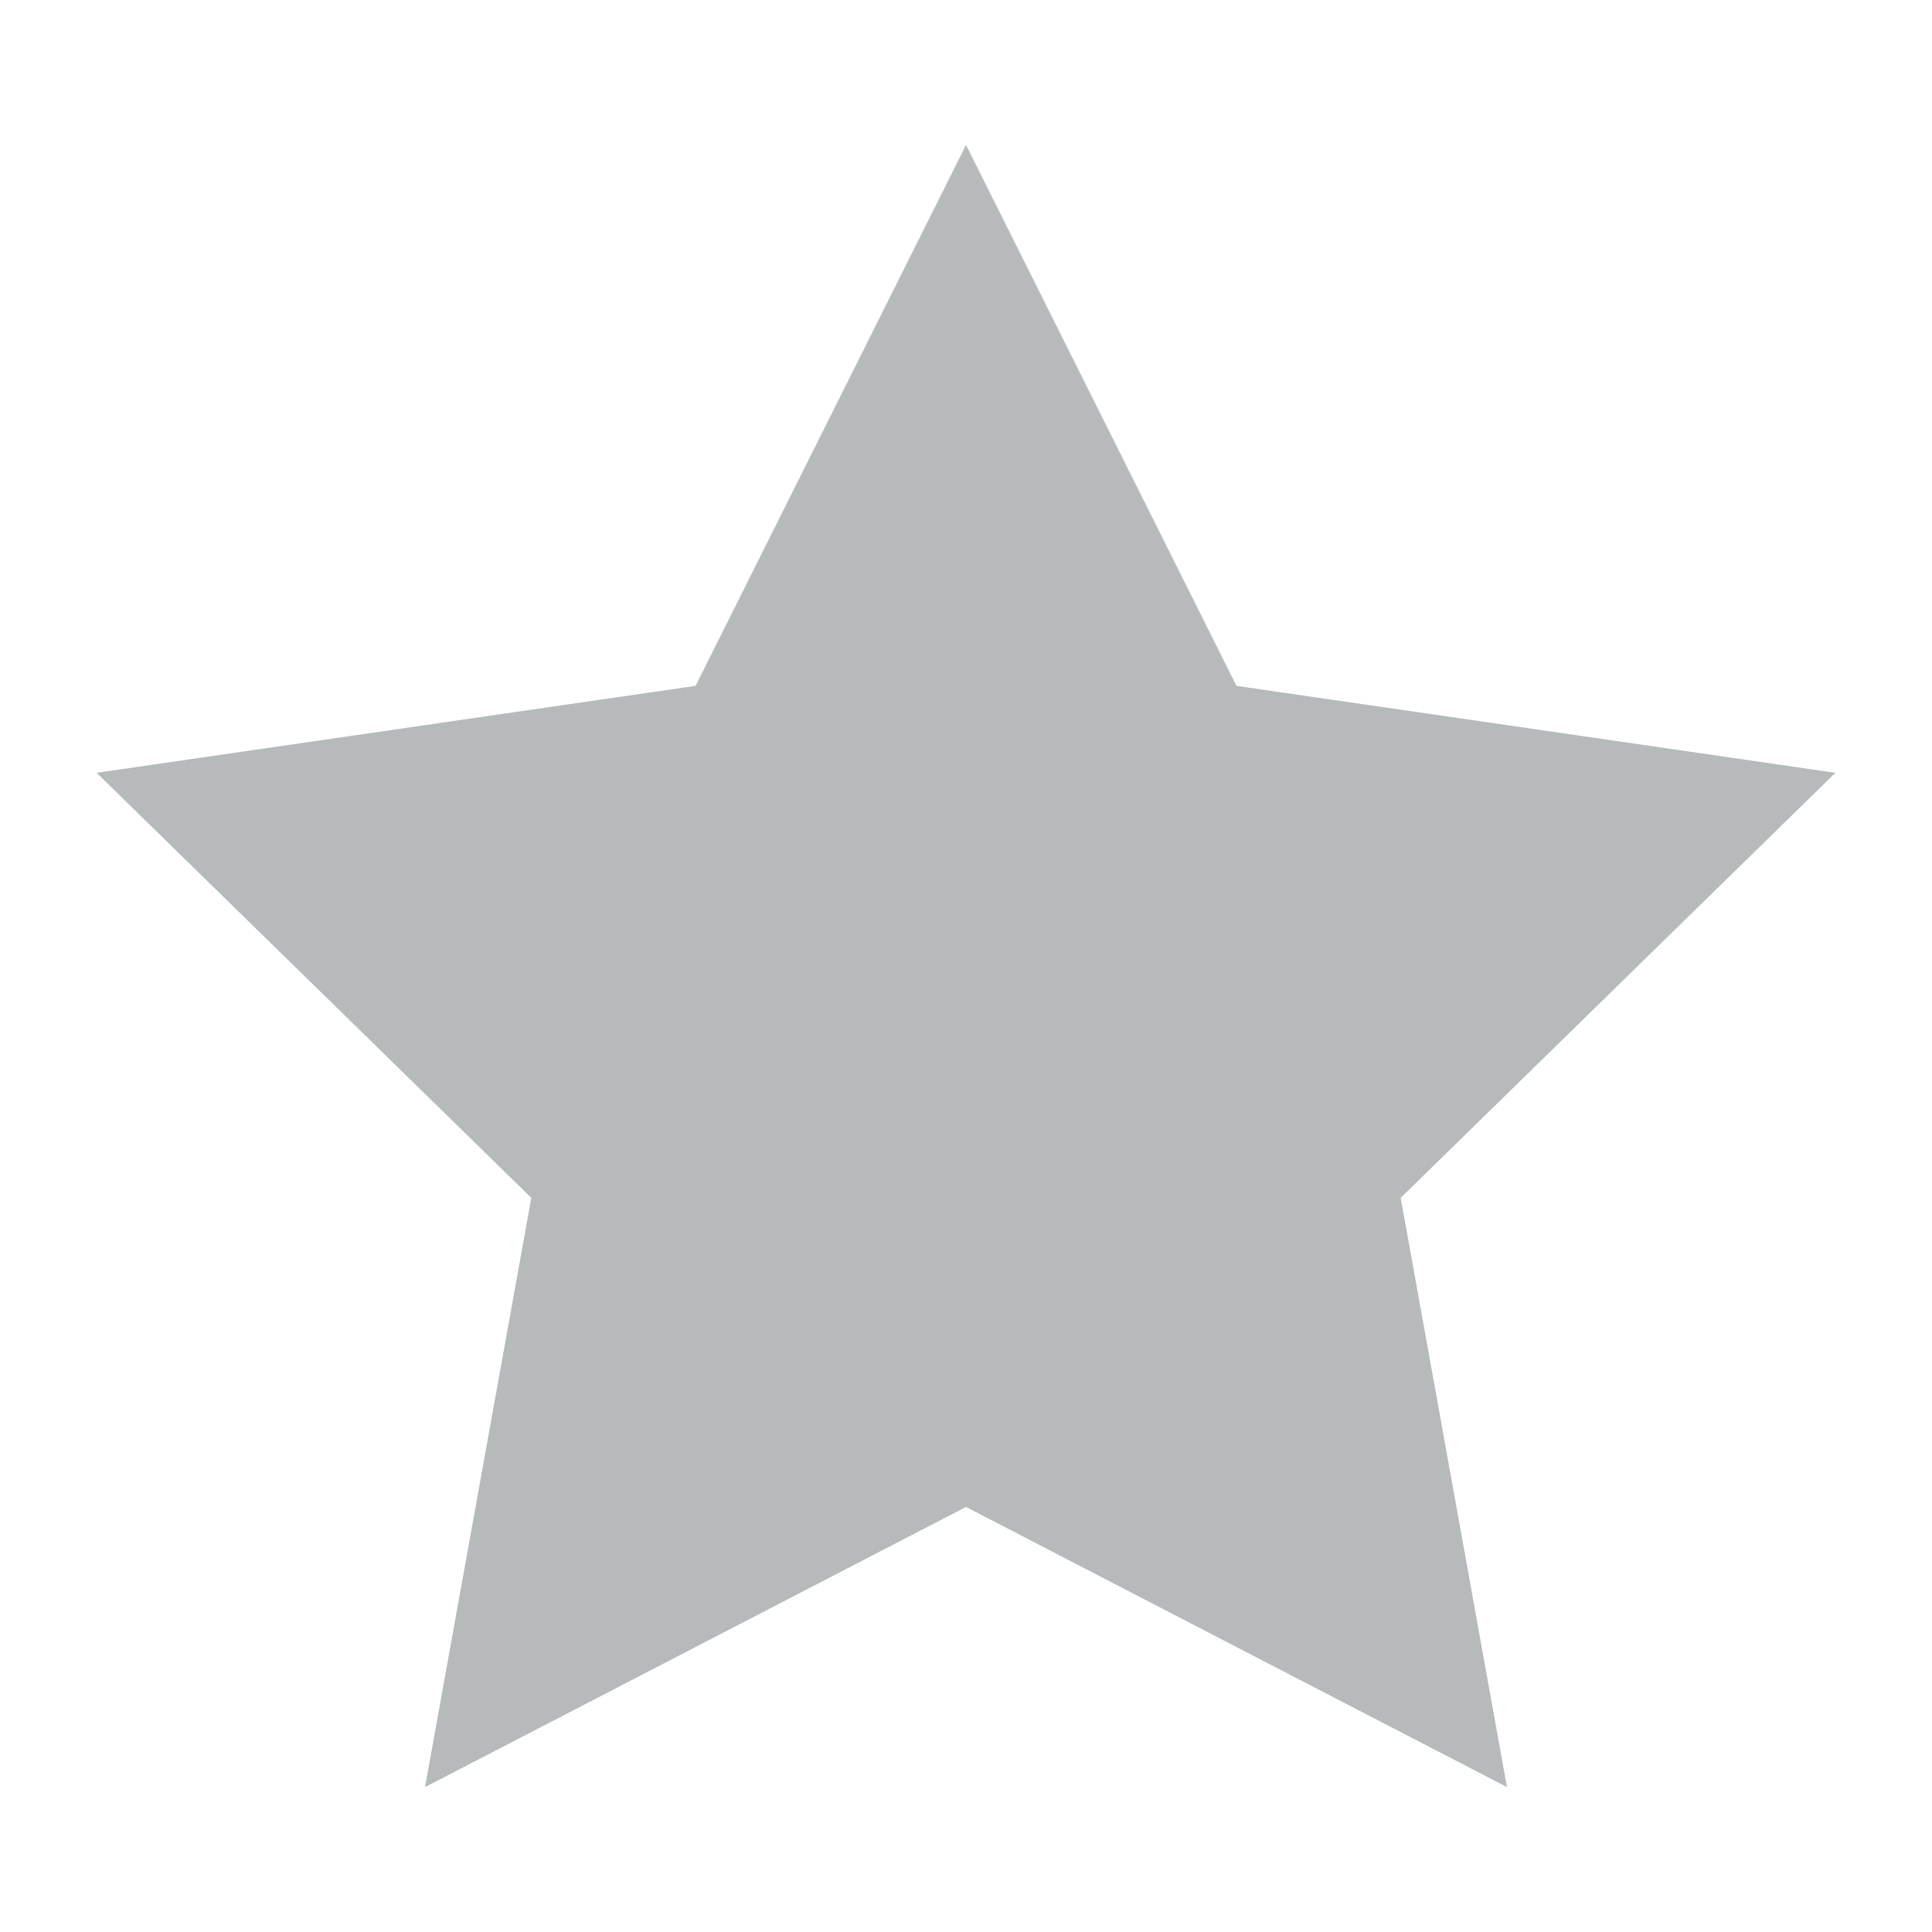 <?xml version="1.0" encoding="utf-8"?>
<!-- Generator: Adobe Illustrator 22.1.0, SVG Export Plug-In . SVG Version: 6.00 Build 0)  -->
<svg version="1.1" id="Vrstva_1" xmlns="http://www.w3.org/2000/svg" xmlns:xlink="http://www.w3.org/1999/xlink" x="0px" y="0px"
	 viewBox="0 0 20 20" style="enable-background:new 0 0 20 20;" xml:space="preserve">
<style type="text/css">
	.st0{fill:#B6BABB;}
</style>
<polygon class="st0" points="19,8 12.8,7.1 10,1.5 7.2,7.1 1,8 5.5,12.4 4.4,18.5 10,15.6 15.6,18.5 14.5,12.4 "/>
</svg>